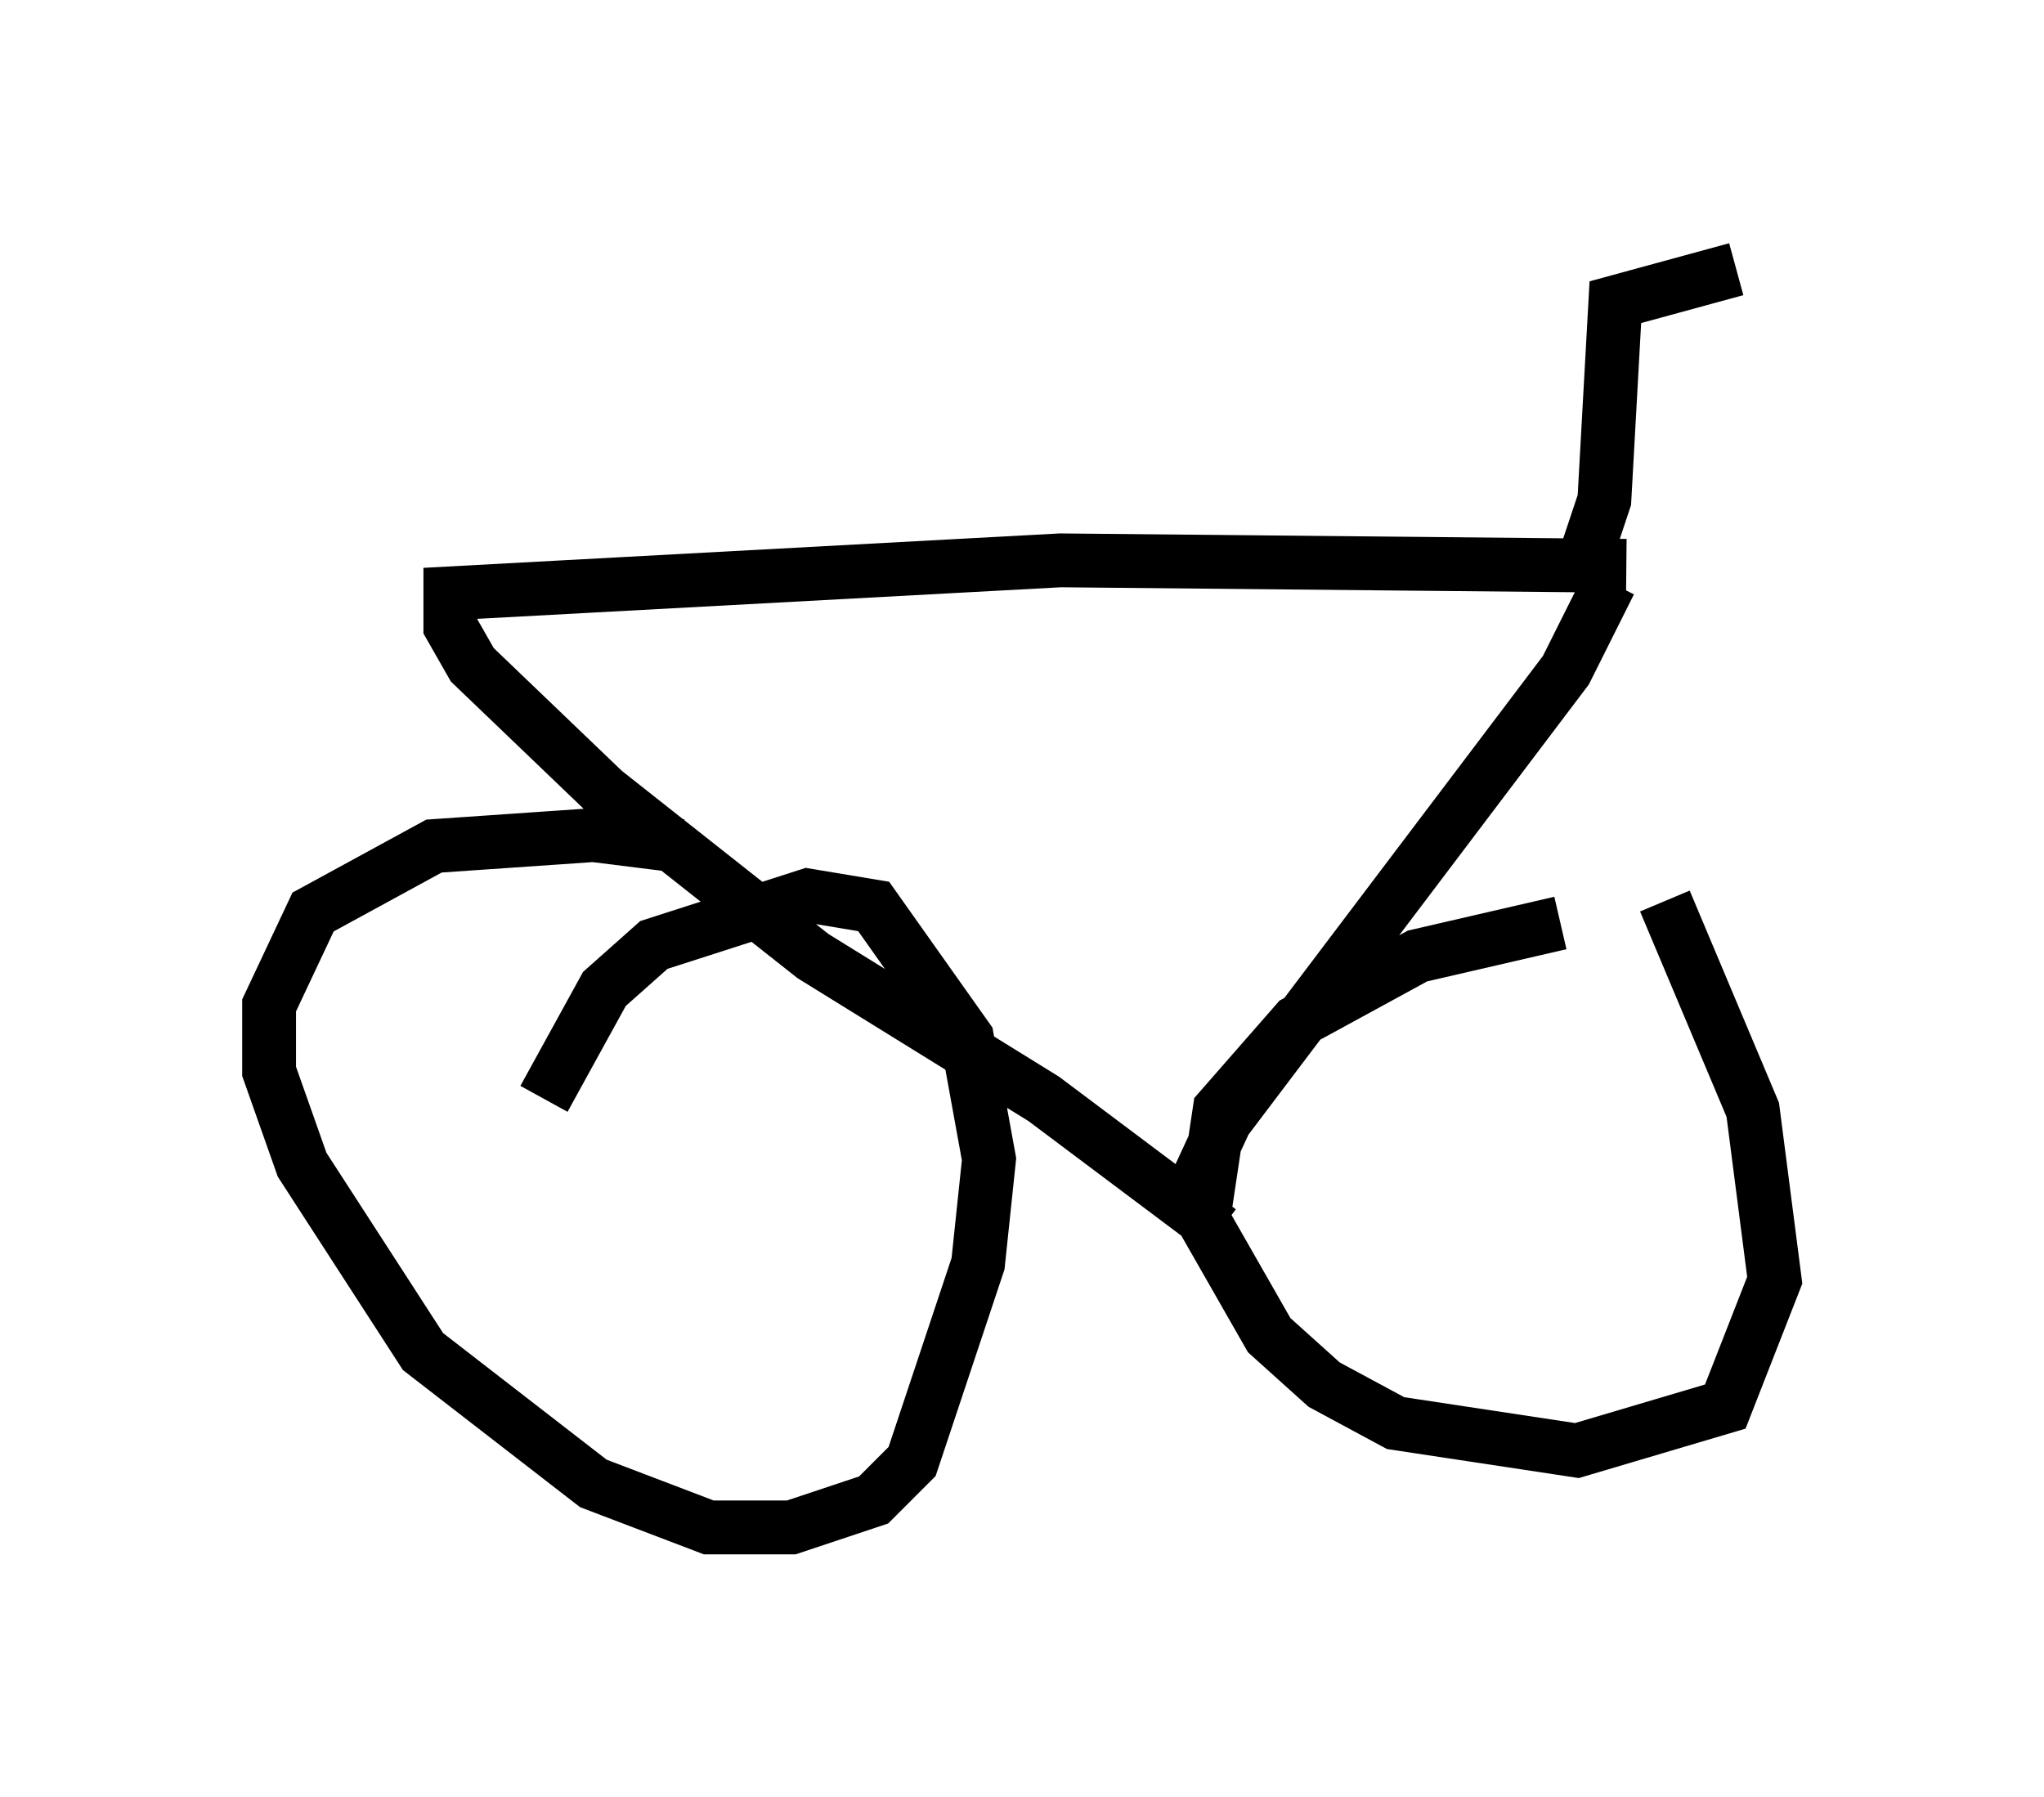 <?xml version="1.0" encoding="utf-8" ?>
<svg baseProfile="full" height="33.377" version="1.1" width="37.971" xmlns="http://www.w3.org/2000/svg" xmlns:ev="http://www.w3.org/2001/xml-events" xmlns:xlink="http://www.w3.org/1999/xlink"><defs /><rect fill="white" height="33.377" width="37.971" x="0" y="0" /><path d="M9.288, 21.129 m0.817, -0.715 l1.123, -2.042 0.919, -0.817 l2.858, -0.919 1.225, 0.204 l1.735, 2.45 0.408, 2.246 l-0.204, 1.94 -1.225, 3.675 l-0.715, 0.715 -1.531, 0.51 l-1.531, 0.0 -2.144, -0.817 l-3.165, -2.45 -2.246, -3.471 l-0.613, -1.735 0.0, -1.225 l0.817, -1.735 2.246, -1.225 l2.96, -0.204 1.633, 0.204 m18.273, 1.021 l1.633, 3.879 0.408, 3.165 l-0.919, 2.348 -2.756, 0.817 l-3.369, -0.51 -1.327, -0.715 l-1.021, -0.919 -1.225, -2.144 l0.306, -2.042 1.429, -1.633 l2.246, -1.225 2.654, -0.613 m-6.84, 5.002 l0.613, -1.327 6.329, -8.371 l0.817, -1.633 m0.306, -0.306 l-10.515, -0.102 -11.331, 0.613 l0.0, 0.613 0.408, 0.715 l2.45, 2.348 3.879, 3.063 l4.288, 2.654 3.267, 2.45 m6.738, -12.352 l0.408, -1.225 0.204, -3.675 l2.246, -0.613 " fill="none" stroke="black" stroke-width="1" /></svg>